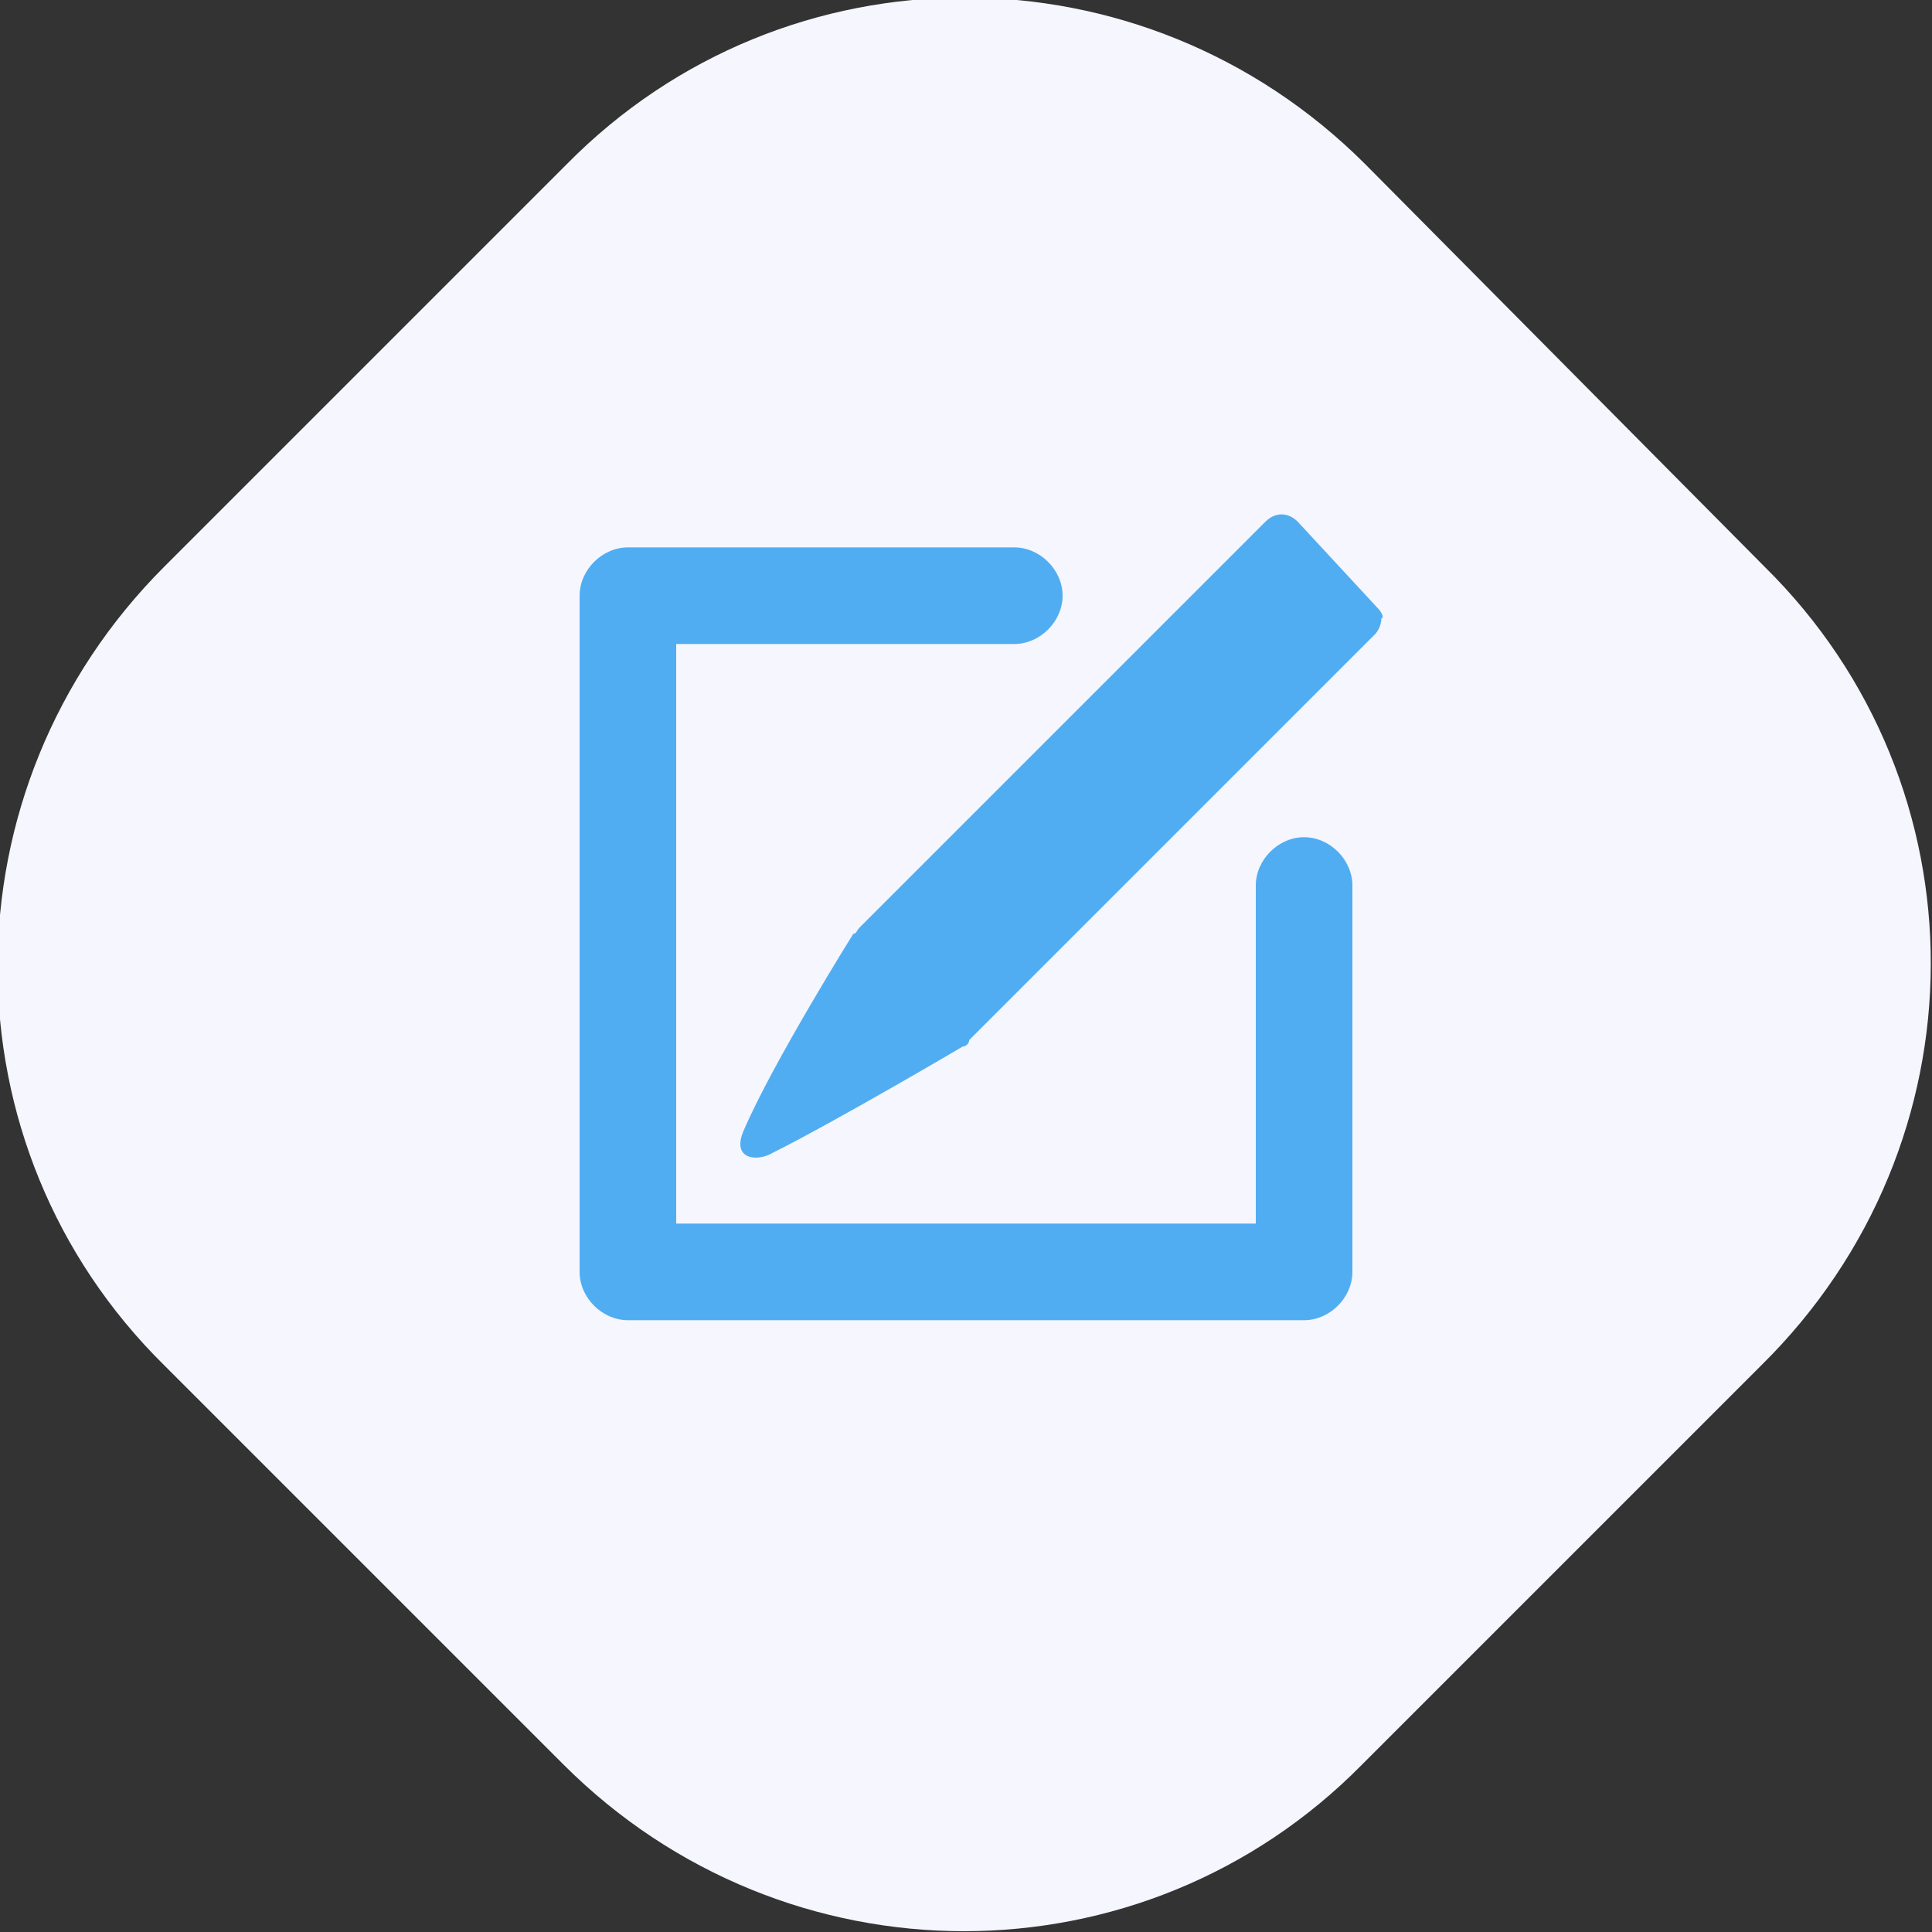 <svg xmlns="http://www.w3.org/2000/svg" width="60" height="60" style="enable-background:new 0 0 60 60" xml:space="preserve"><rect width="100%" height="100%" fill="#333333" stroke="none"/><style>.st0{enable-background:new}</style><g id="Rounded_Rectangle_24_copy_1_" class="st0"><path d="M54.8 17.6 42.4 5.1c-6.9-6.9-18-6.9-24.8 0L5.1 17.6c-6.9 6.9-6.9 18 0 24.8l12.4 12.4c6.9 6.9 18 6.9 24.8 0l12.4-12.4c7-6.9 7-18 .1-24.8z" style="fill-rule:evenodd;clip-rule:evenodd;fill:#f5f6fe" id="Rounded_Rectangle_24_copy"/></g><g id="edit_copy_2_1_" class="st0"><path d="m42.8 18.9-2.5-2.7c-.3-.3-.7-.3-1 0L26.7 28.8c-.1.1-.1.2-.2.2 0 0-2.5 4-3.4 6.1-.4.9.4 1 .9.7 2-1 5.9-3.3 5.9-3.3.1 0 .2-.1.2-.2l12.6-12.6c.1-.1.2-.3.2-.5.1 0 0-.2-.1-.3zM40.5 26c-.8 0-1.5.7-1.5 1.5V38H21V20h10.5c.8 0 1.5-.7 1.5-1.5s-.7-1.5-1.5-1.5h-12c-.8 0-1.5.7-1.5 1.5v21c0 .8.7 1.5 1.5 1.5h21c.8 0 1.5-.7 1.5-1.5v-12c0-.8-.7-1.5-1.5-1.5z" style="fill:#51adf1" id="edit_copy_2"/></g></svg>